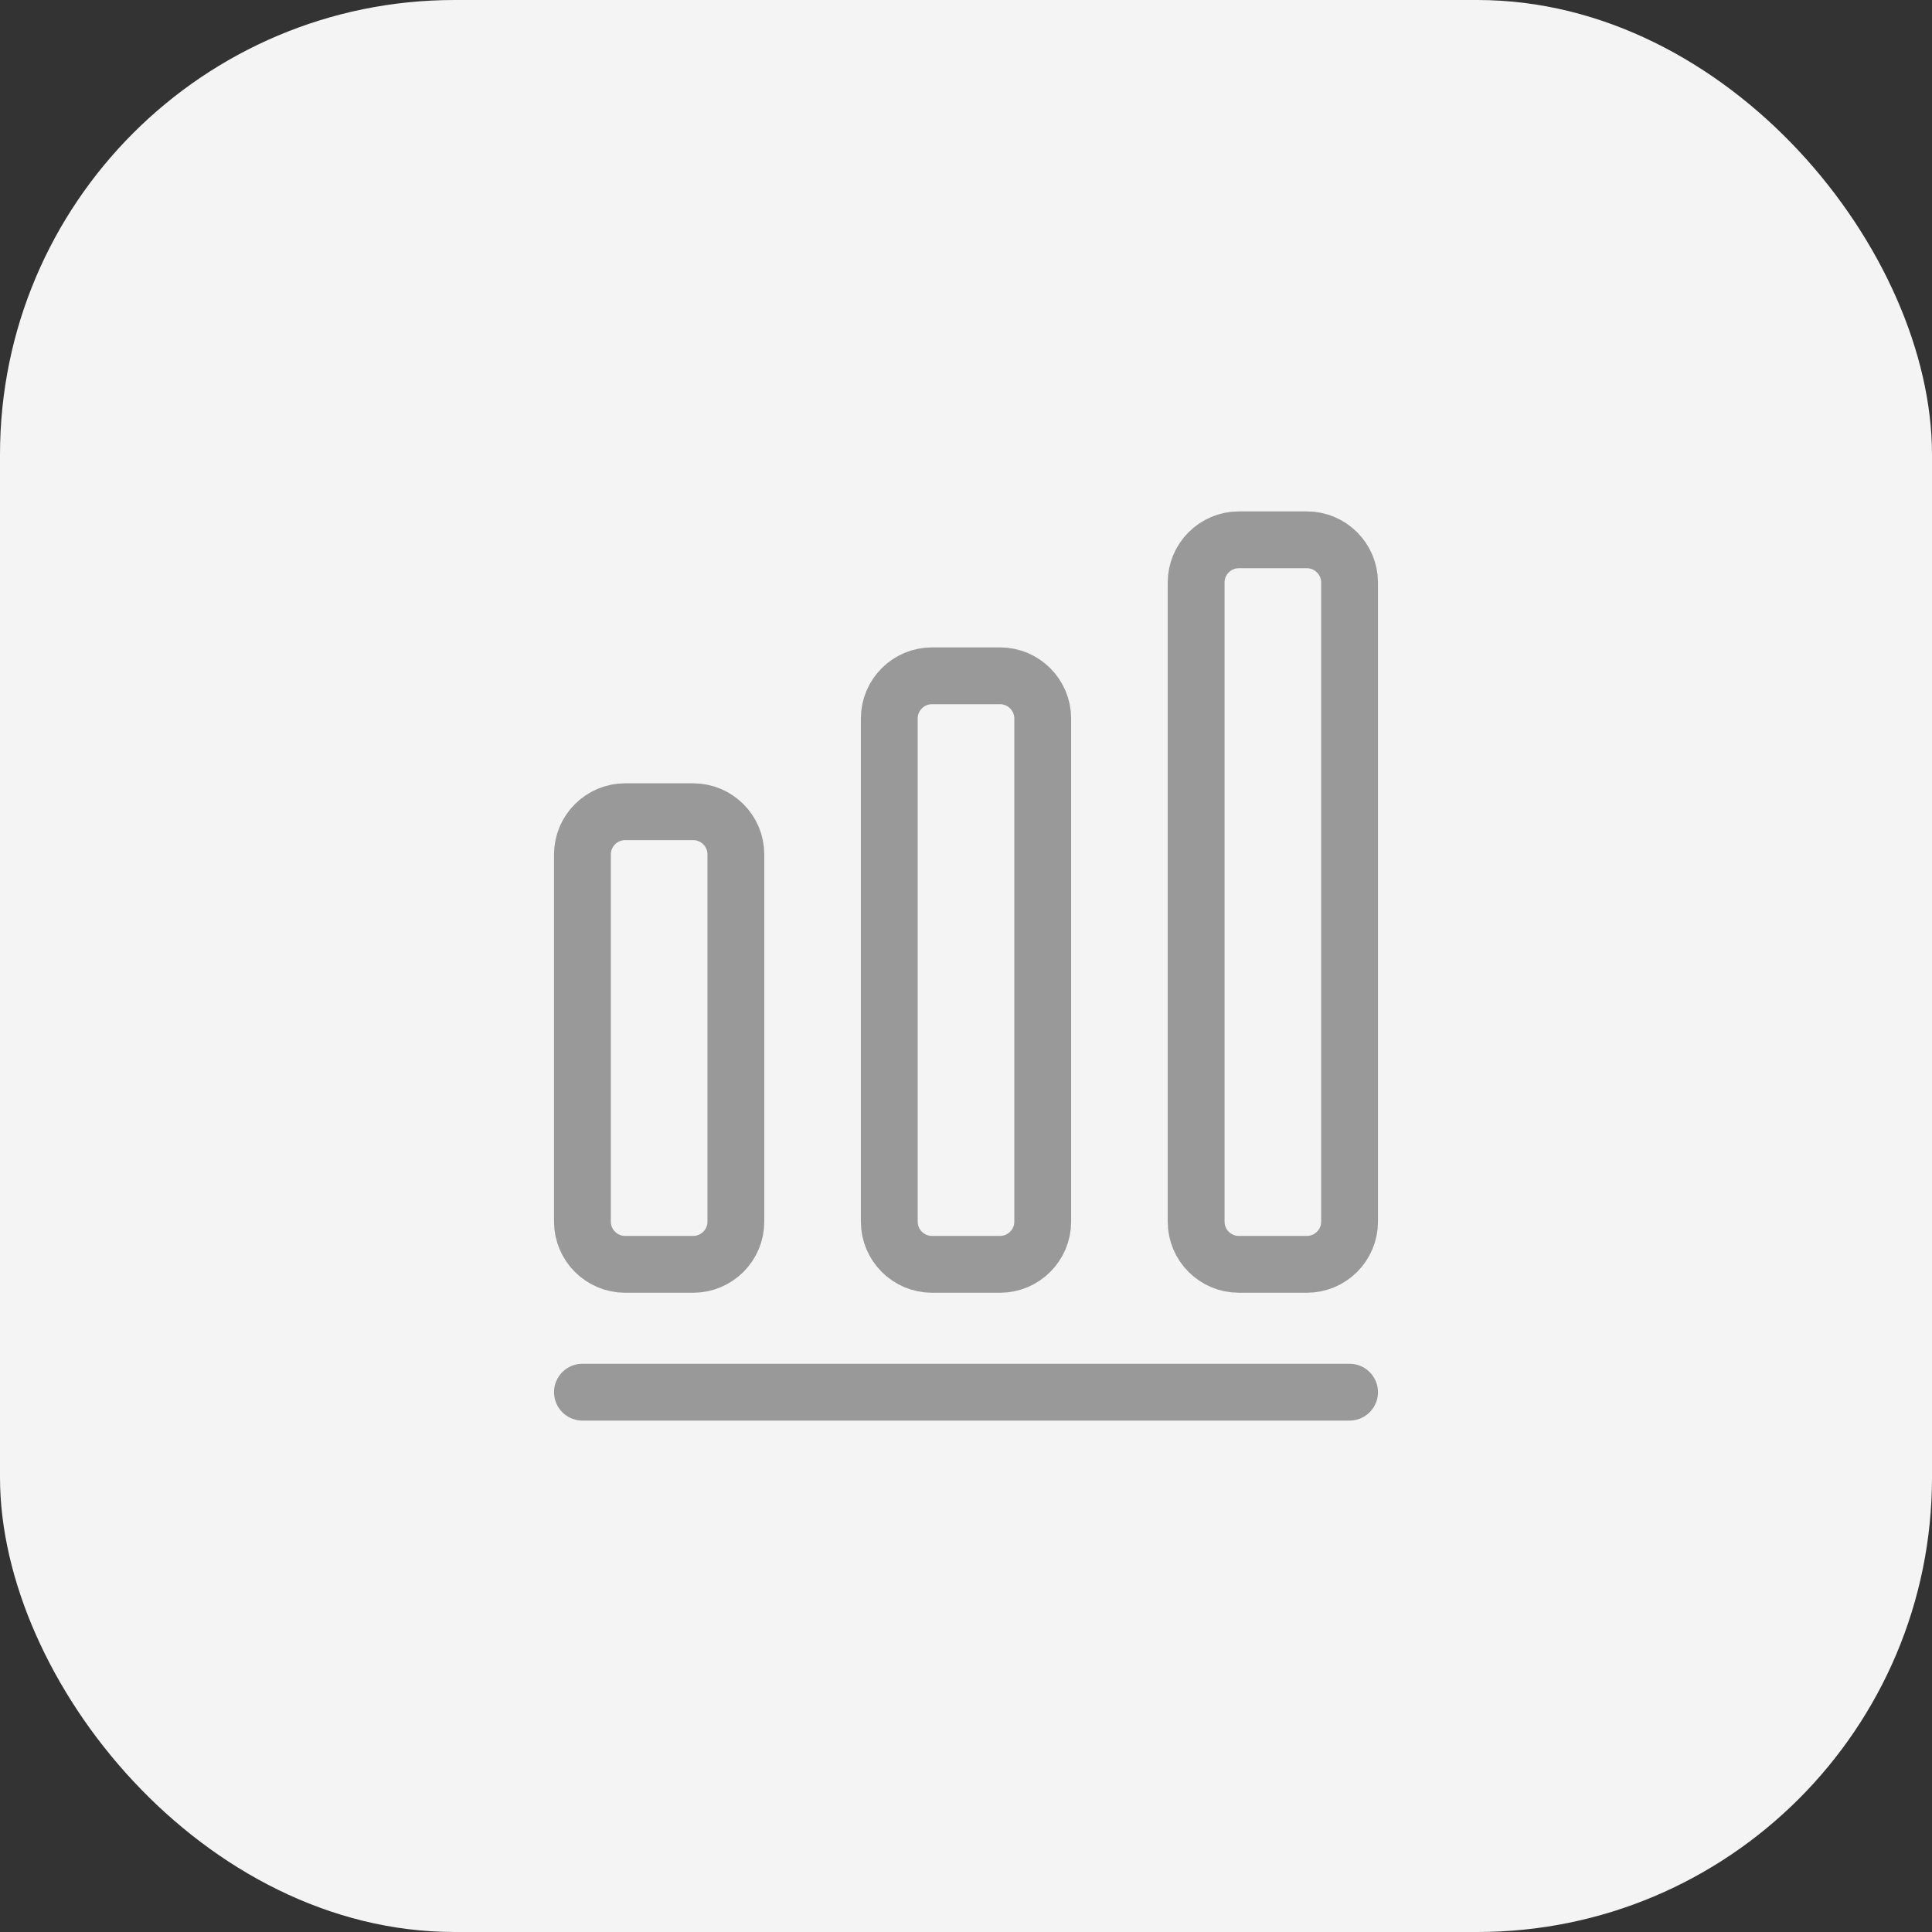 <svg width="34" height="34" viewBox="0 0 34 34" fill="none" xmlns="http://www.w3.org/2000/svg">
<rect x="0" y="0" width="34" height="34" fill="#333333" stroke="none"/>
<rect width="34" height="34" rx="8" fill="#F4F4F4"/>
<path d="M10.25 24.5H23.75" stroke="#999999" stroke-linecap="round" stroke-linejoin="round"/>
<path d="M12.2 14.285H11C10.588 14.285 10.25 14.623 10.25 15.035V21.5C10.25 21.913 10.588 22.25 11 22.25H12.2C12.613 22.25 12.95 21.913 12.95 21.5V15.035C12.95 14.623 12.613 14.285 12.2 14.285Z" stroke="#999999" stroke-linecap="round" stroke-linejoin="round"/>
<path d="M17.6 11.893H16.4C15.987 11.893 15.65 12.23 15.65 12.643V21.5C15.65 21.913 15.987 22.25 16.4 22.25H17.6C18.012 22.25 18.35 21.913 18.35 21.5V12.643C18.35 12.23 18.012 11.893 17.6 11.893Z" stroke="#999999" stroke-linecap="round" stroke-linejoin="round"/>
<path d="M23 9.5H21.8C21.387 9.5 21.05 9.838 21.05 10.25V21.5C21.05 21.913 21.387 22.25 21.8 22.25H23C23.413 22.25 23.75 21.913 23.75 21.5V10.25C23.75 9.838 23.413 9.5 23 9.5Z" stroke="#999999" stroke-linecap="round" stroke-linejoin="round"/>
</svg>
